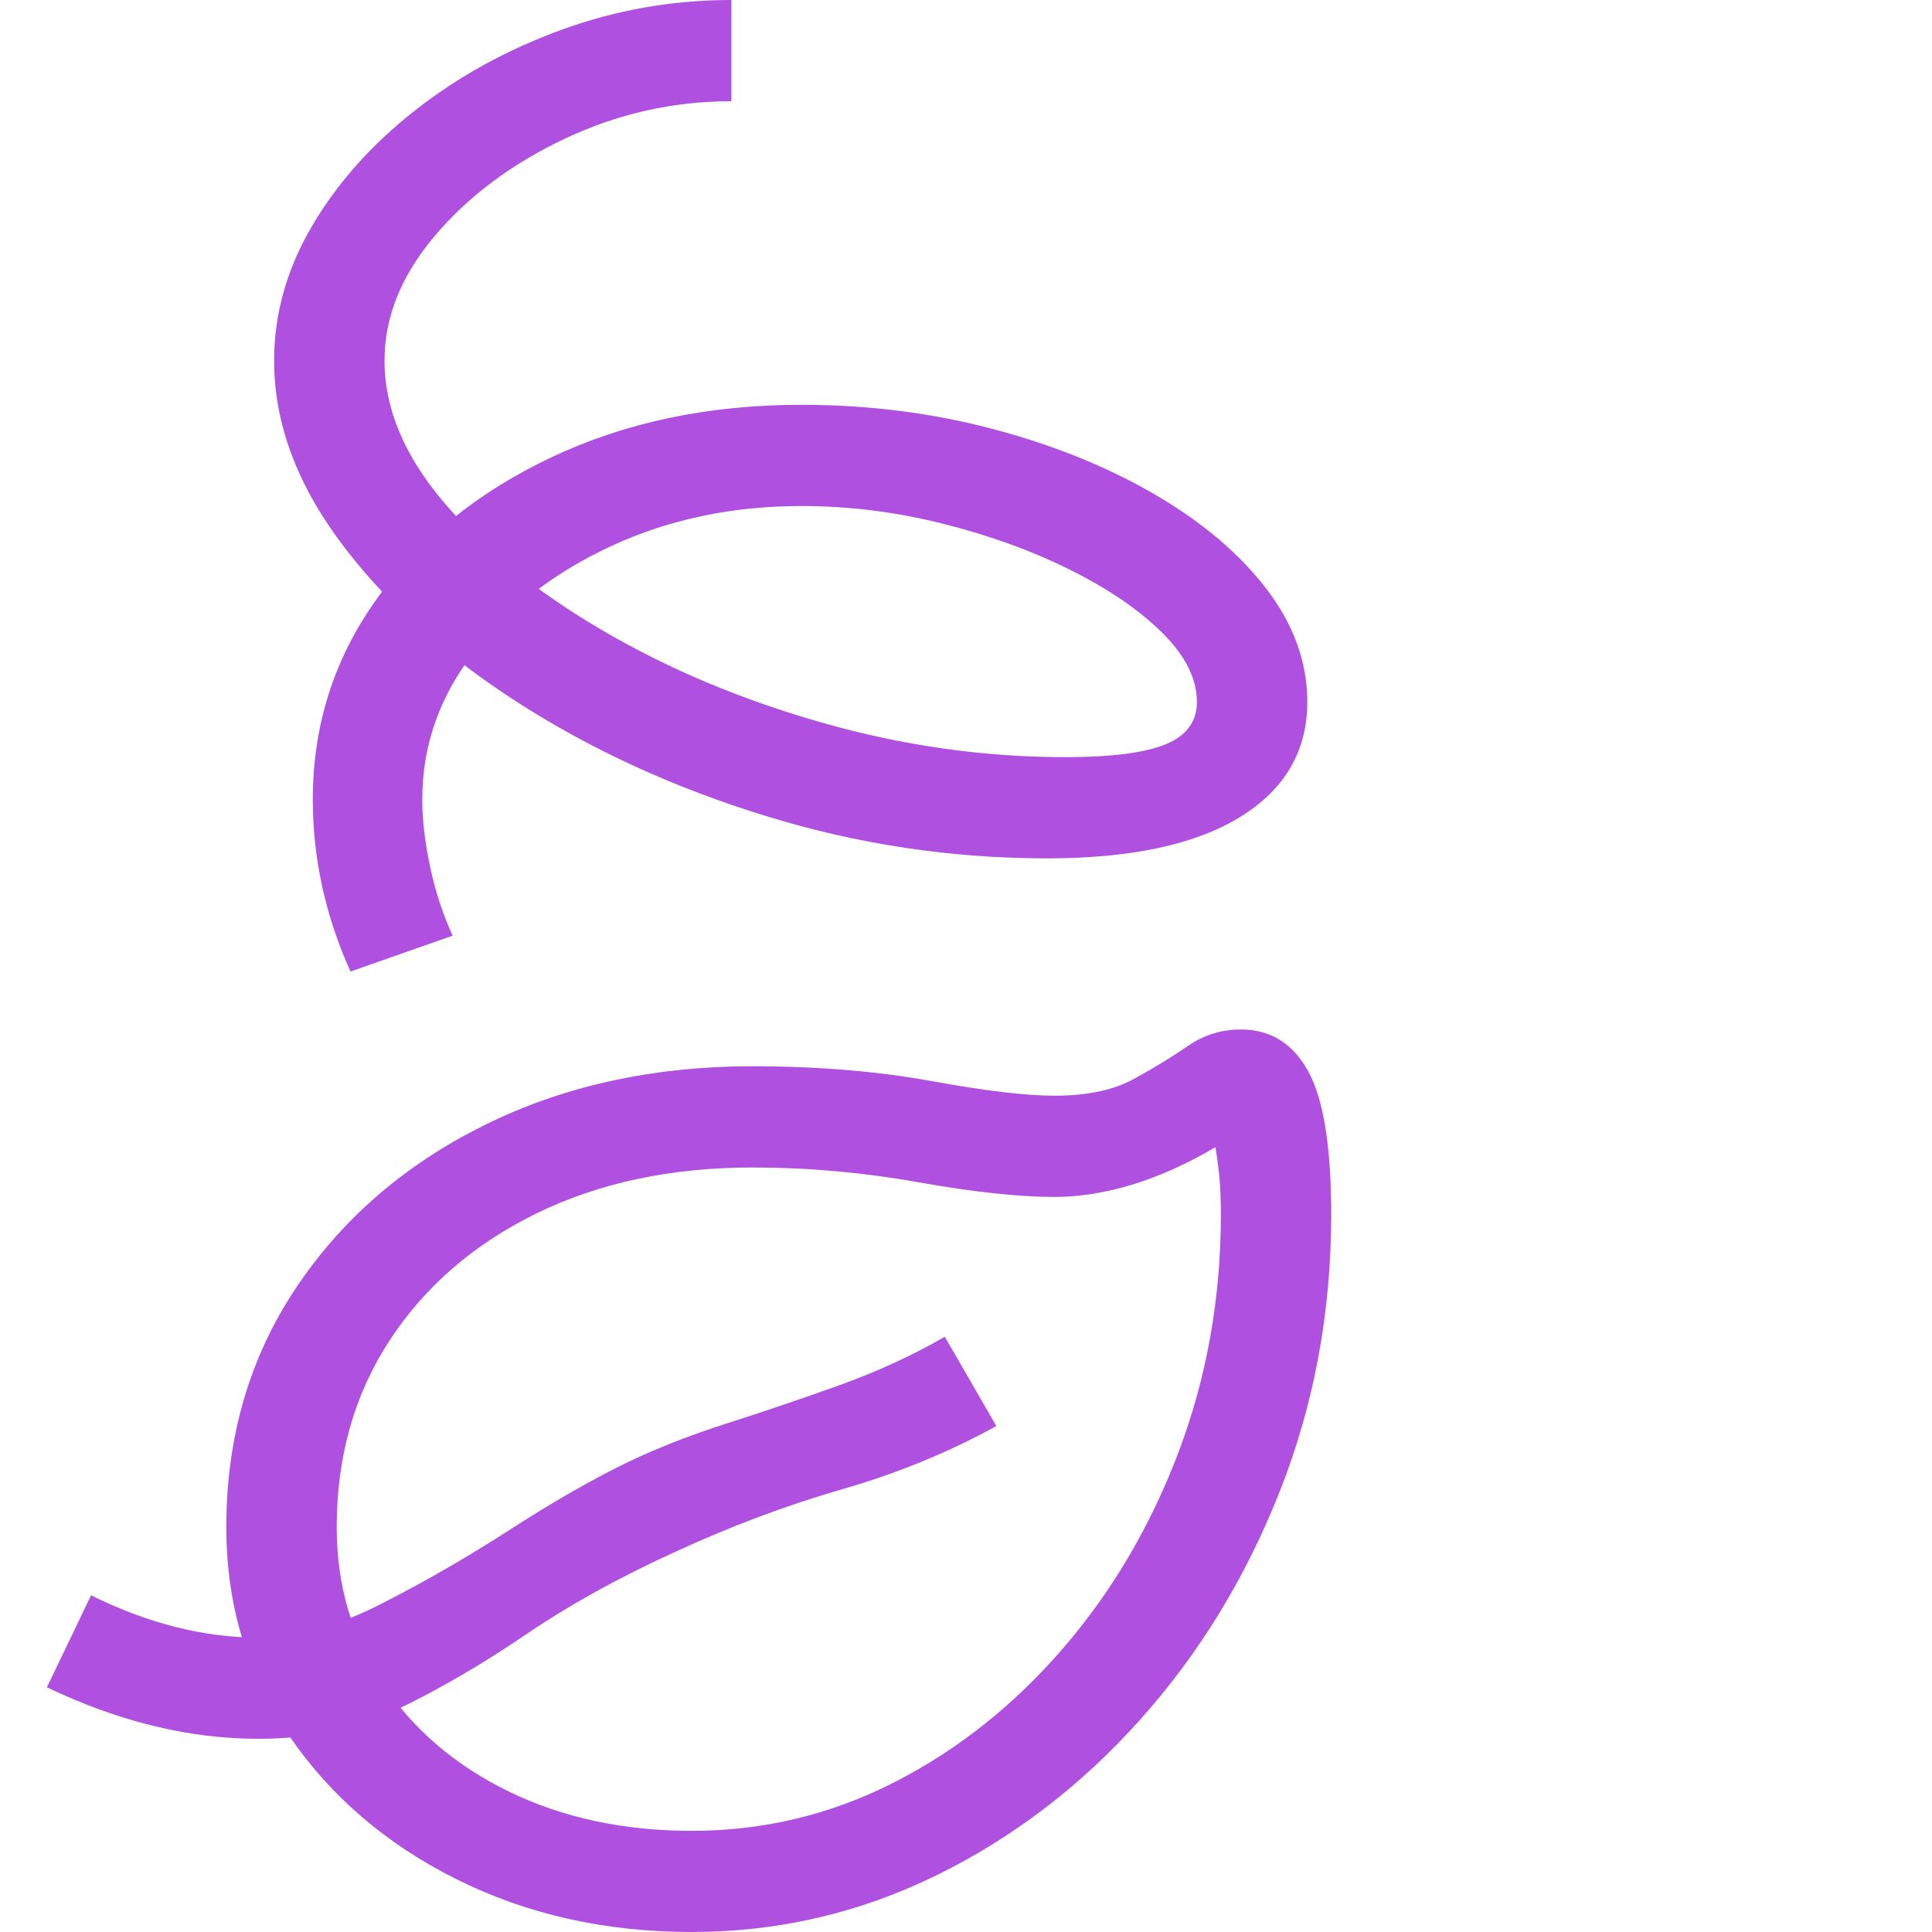 <svg version="1.1" xmlns="http://www.w3.org/2000/svg" style="fill:rgba(0,0,0,1.0)" width="256" height="256" viewBox="0 0 31.219 32.812"><path fill="rgb(175, 80, 225)" d="M10.953 32.812 C9.484 32.812 8.151 32.513 6.953 31.914 C5.755 31.315 4.805 30.497 4.102 29.461 C3.398 28.424 3.047 27.25 3.047 25.938 C3.047 24.417 3.437 23.068 4.219 21.891 C5 20.714 6.065 19.789 7.414 19.117 C8.763 18.445 10.286 18.109 11.984 18.109 C13.089 18.109 14.099 18.193 15.016 18.359 C15.932 18.526 16.63 18.609 17.109 18.609 C17.661 18.609 18.109 18.516 18.453 18.328 C18.797 18.141 19.104 17.953 19.375 17.766 C19.646 17.578 19.948 17.484 20.281 17.484 C20.781 17.484 21.161 17.721 21.422 18.195 C21.682 18.669 21.812 19.479 21.812 20.625 C21.812 22.281 21.523 23.844 20.945 25.312 C20.367 26.781 19.576 28.078 18.57 29.203 C17.565 30.328 16.409 31.211 15.102 31.852 C13.794 32.492 12.411 32.812 10.953 32.812 Z M3.594 29.531 C2.417 29.531 1.219 29.24 0 28.656 L0.75 27.094 C1.719 27.573 2.667 27.812 3.594 27.812 C4.229 27.812 4.917 27.625 5.656 27.25 C6.396 26.875 7.133 26.451 7.867 25.977 C8.602 25.503 9.271 25.12 9.875 24.828 C10.375 24.589 10.935 24.37 11.555 24.172 C12.174 23.974 12.805 23.76 13.445 23.531 C14.086 23.302 14.687 23.026 15.25 22.703 L16.125 24.219 C15.312 24.667 14.435 25.026 13.492 25.297 C12.549 25.568 11.583 25.932 10.594 26.391 C9.667 26.818 8.844 27.276 8.125 27.766 C7.406 28.255 6.693 28.672 5.984 29.016 C5.276 29.359 4.479 29.531 3.594 29.531 Z M10.953 31.094 C12.172 31.094 13.32 30.818 14.398 30.266 C15.477 29.714 16.432 28.953 17.266 27.984 C18.099 27.016 18.753 25.901 19.227 24.641 C19.701 23.38 19.938 22.042 19.938 20.625 C19.938 20.344 19.927 20.109 19.906 19.922 C19.885 19.734 19.865 19.589 19.844 19.484 C19.365 19.766 18.896 19.977 18.438 20.117 C17.979 20.258 17.536 20.328 17.109 20.328 C16.505 20.328 15.734 20.245 14.797 20.078 C13.859 19.911 12.922 19.828 11.984 19.828 C10.599 19.828 9.375 20.089 8.312 20.609 C7.25 21.13 6.419 21.849 5.82 22.766 C5.221 23.682 4.922 24.74 4.922 25.938 C4.922 26.927 5.182 27.812 5.703 28.594 C6.224 29.375 6.94 29.987 7.852 30.43 C8.763 30.872 9.797 31.094 10.953 31.094 Z M5.156 16.5 C4.729 15.552 4.516 14.578 4.516 13.578 C4.516 12.318 4.878 11.182 5.602 10.172 C6.326 9.161 7.315 8.359 8.57 7.766 C9.826 7.172 11.24 6.875 12.812 6.875 C13.938 6.875 15.016 7.01 16.047 7.281 C17.078 7.552 17.997 7.922 18.805 8.391 C19.612 8.859 20.247 9.396 20.711 10 C21.174 10.604 21.406 11.245 21.406 11.922 C21.406 12.755 21.026 13.406 20.266 13.875 C19.505 14.344 18.411 14.578 16.984 14.578 C15.359 14.578 13.768 14.339 12.211 13.859 C10.654 13.38 9.245 12.734 7.984 11.922 C6.724 11.109 5.721 10.201 4.977 9.195 C4.232 8.19 3.859 7.167 3.859 6.125 C3.859 5.333 4.073 4.573 4.5 3.844 C4.927 3.115 5.508 2.461 6.242 1.883 C6.977 1.305 7.807 0.846 8.734 0.508 C9.661 0.169 10.625 -0 11.625 -0 L11.625 1.719 C10.635 1.719 9.69 1.932 8.789 2.359 C7.888 2.786 7.154 3.336 6.586 4.008 C6.018 4.68 5.734 5.385 5.734 6.125 C5.734 6.938 6.07 7.74 6.742 8.531 C7.414 9.323 8.31 10.047 9.43 10.703 C10.549 11.359 11.794 11.883 13.164 12.273 C14.534 12.664 15.911 12.859 17.297 12.859 C18.078 12.859 18.646 12.786 19 12.641 C19.354 12.495 19.531 12.255 19.531 11.922 C19.531 11.526 19.333 11.133 18.938 10.742 C18.542 10.352 18.018 9.995 17.367 9.672 C16.716 9.349 15.995 9.089 15.203 8.891 C14.411 8.693 13.615 8.594 12.812 8.594 C11.646 8.594 10.576 8.818 9.602 9.266 C8.628 9.714 7.846 10.315 7.258 11.07 C6.669 11.826 6.375 12.661 6.375 13.578 C6.375 13.922 6.419 14.302 6.508 14.719 C6.596 15.135 6.724 15.526 6.891 15.891 Z M31.219 27.344" /></svg>